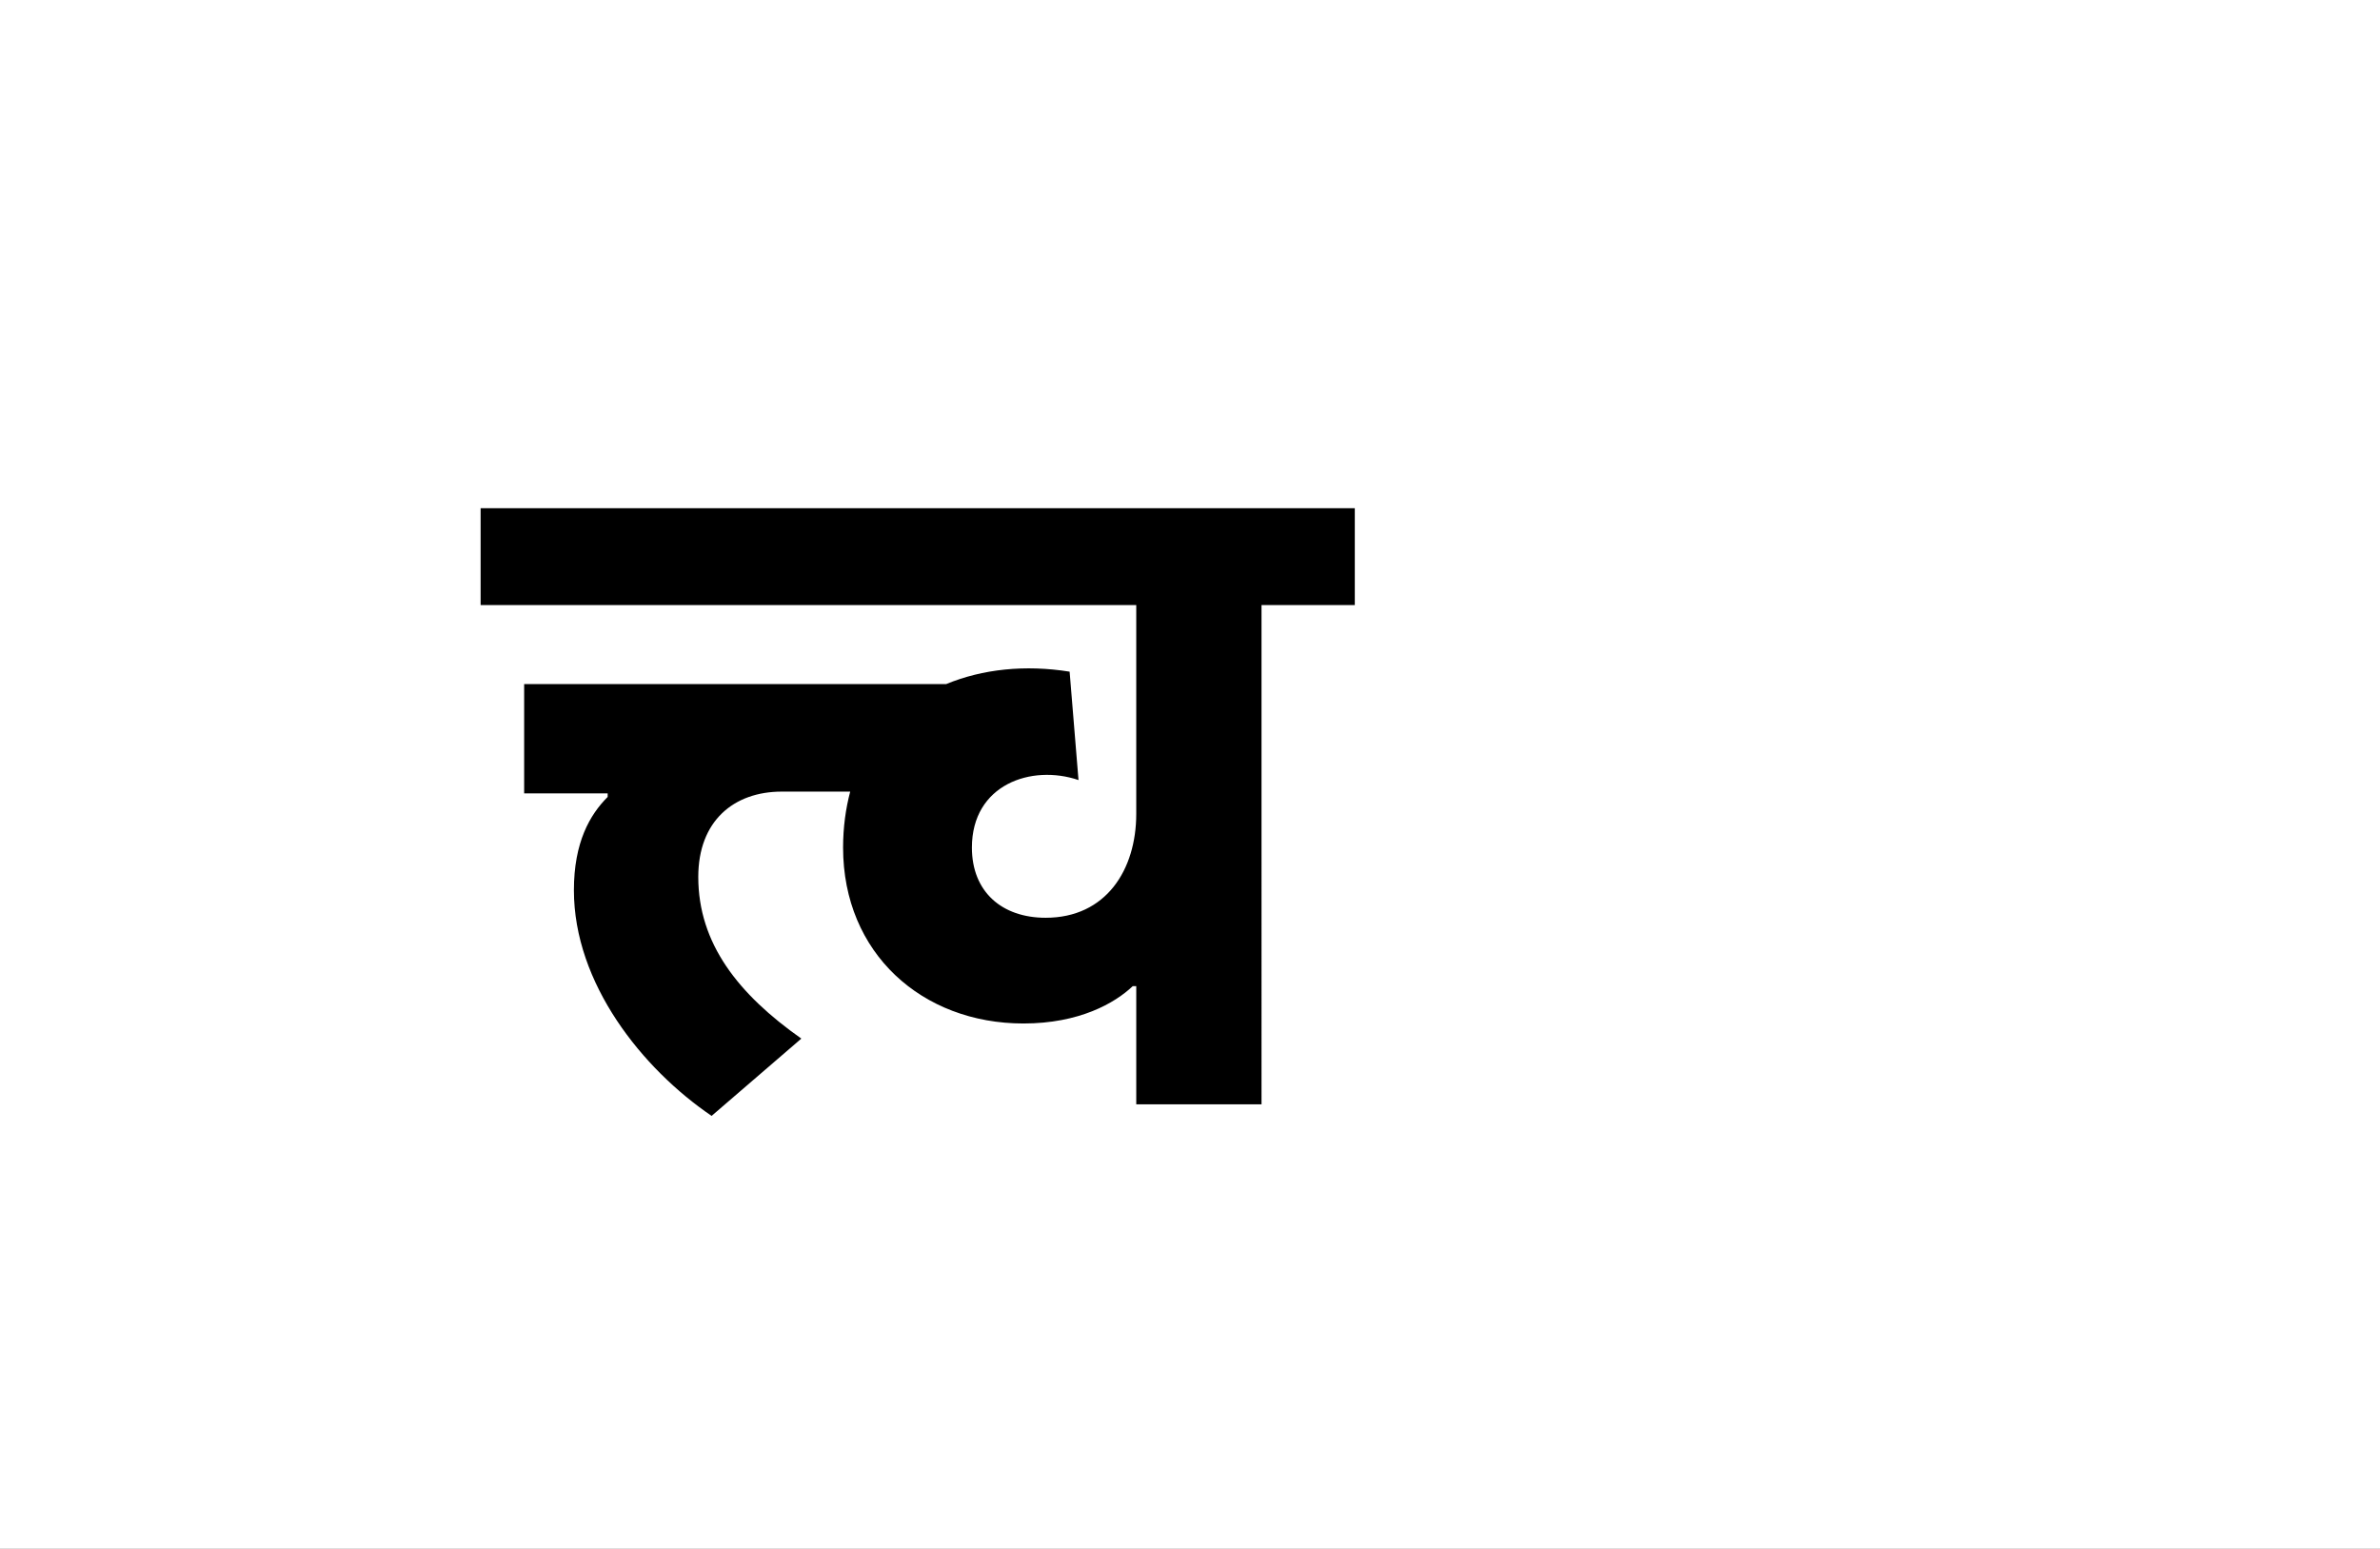 <?xml version="1.0" encoding="UTF-8"?>
<svg height="1743" version="1.1" width="2679" xmlns="http://www.w3.org/2000/svg" xmlns:xlink="http://www.w3.org/1999/xlink">
 <rect width="100%" height="100%" fill="#808080" stroke="none"/>
 <path d="M0,0 l2679,0 l0,1743 l-2679,0 Z M0,0" fill="rgb(255,255,255)" transform="matrix(1,0,0,-1,0,1743)"/>
 <path d="M849,562 l105,0 l0,109 l-984,0 l0,-109 l738,0 l0,-235 c0,-63,-34,-117,-102,-117 c-49,0,-83,29,-83,79 c0,71,67,94,120,76 l-10,122 c-50,8,-98,3,-139,-14 l-475,0 l0,-123 l94,0 l0,-4 c-20,-20,-38,-51,-38,-105 c0,-105,77,-201,155,-254 l101,87 c-71,50,-116,107,-116,182 c0,63,40,96,94,96 l77,0 c-5,-19,-8,-40,-8,-63 c0,-119,89,-198,203,-198 c63,0,103,23,123,42 l4,0 l0,-133 l141,0 Z M849,562" fill="rgb(0,0,0)" transform="matrix(1,0,0,-1,571,1243)"/>
</svg>